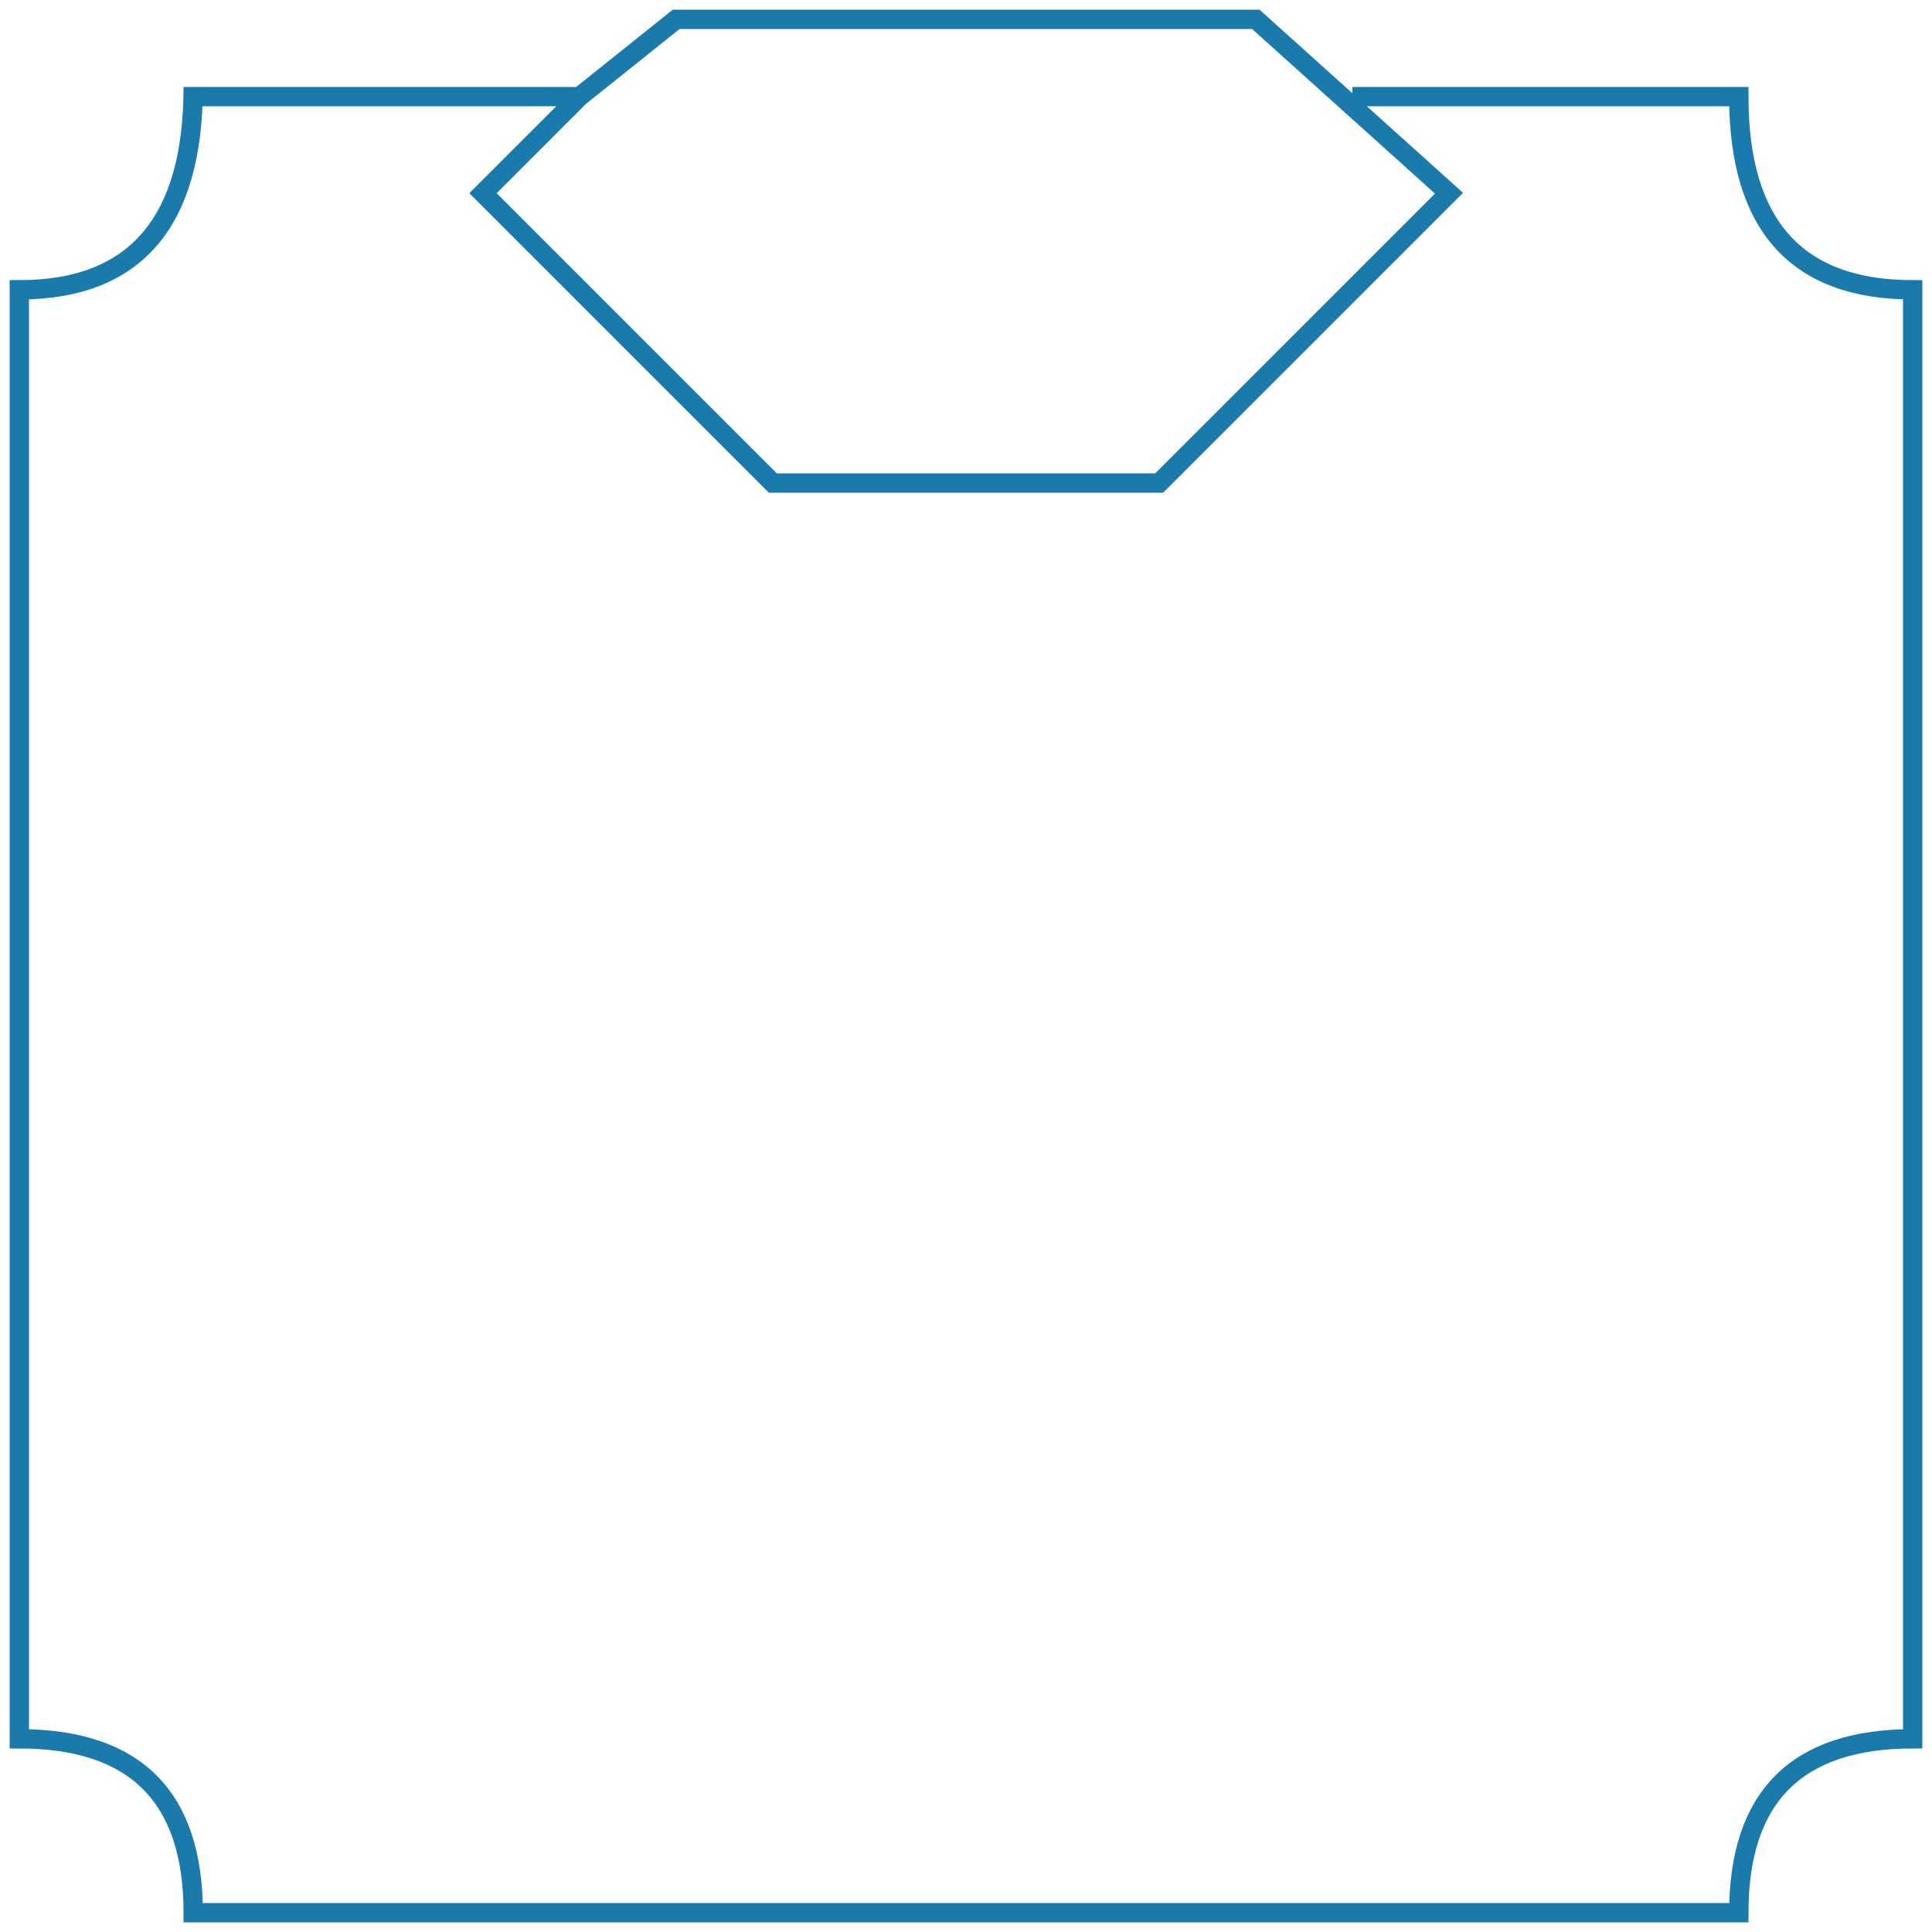 <svg viewBox="0 0 100 100" xmlns="http://www.w3.org/2000/svg" xmlns:xlink="http://www.w3.org/1999/xlink">
  <path fill="none" strokeLinecap="round" stroke-width="1" strokeLinejoin="round" stroke="#1A7AAB" d="M10 5 L30 5 L35 1 L65 1 L75 10 L60 25 L40 25 L25 10 L30 5 M70 5 L90 5 Q90 15 99 15 L99 90 Q90 90 90 99 L10 99 Q10 90 1 90 L1 15 Q10 15 10 4.5" />
</svg>
